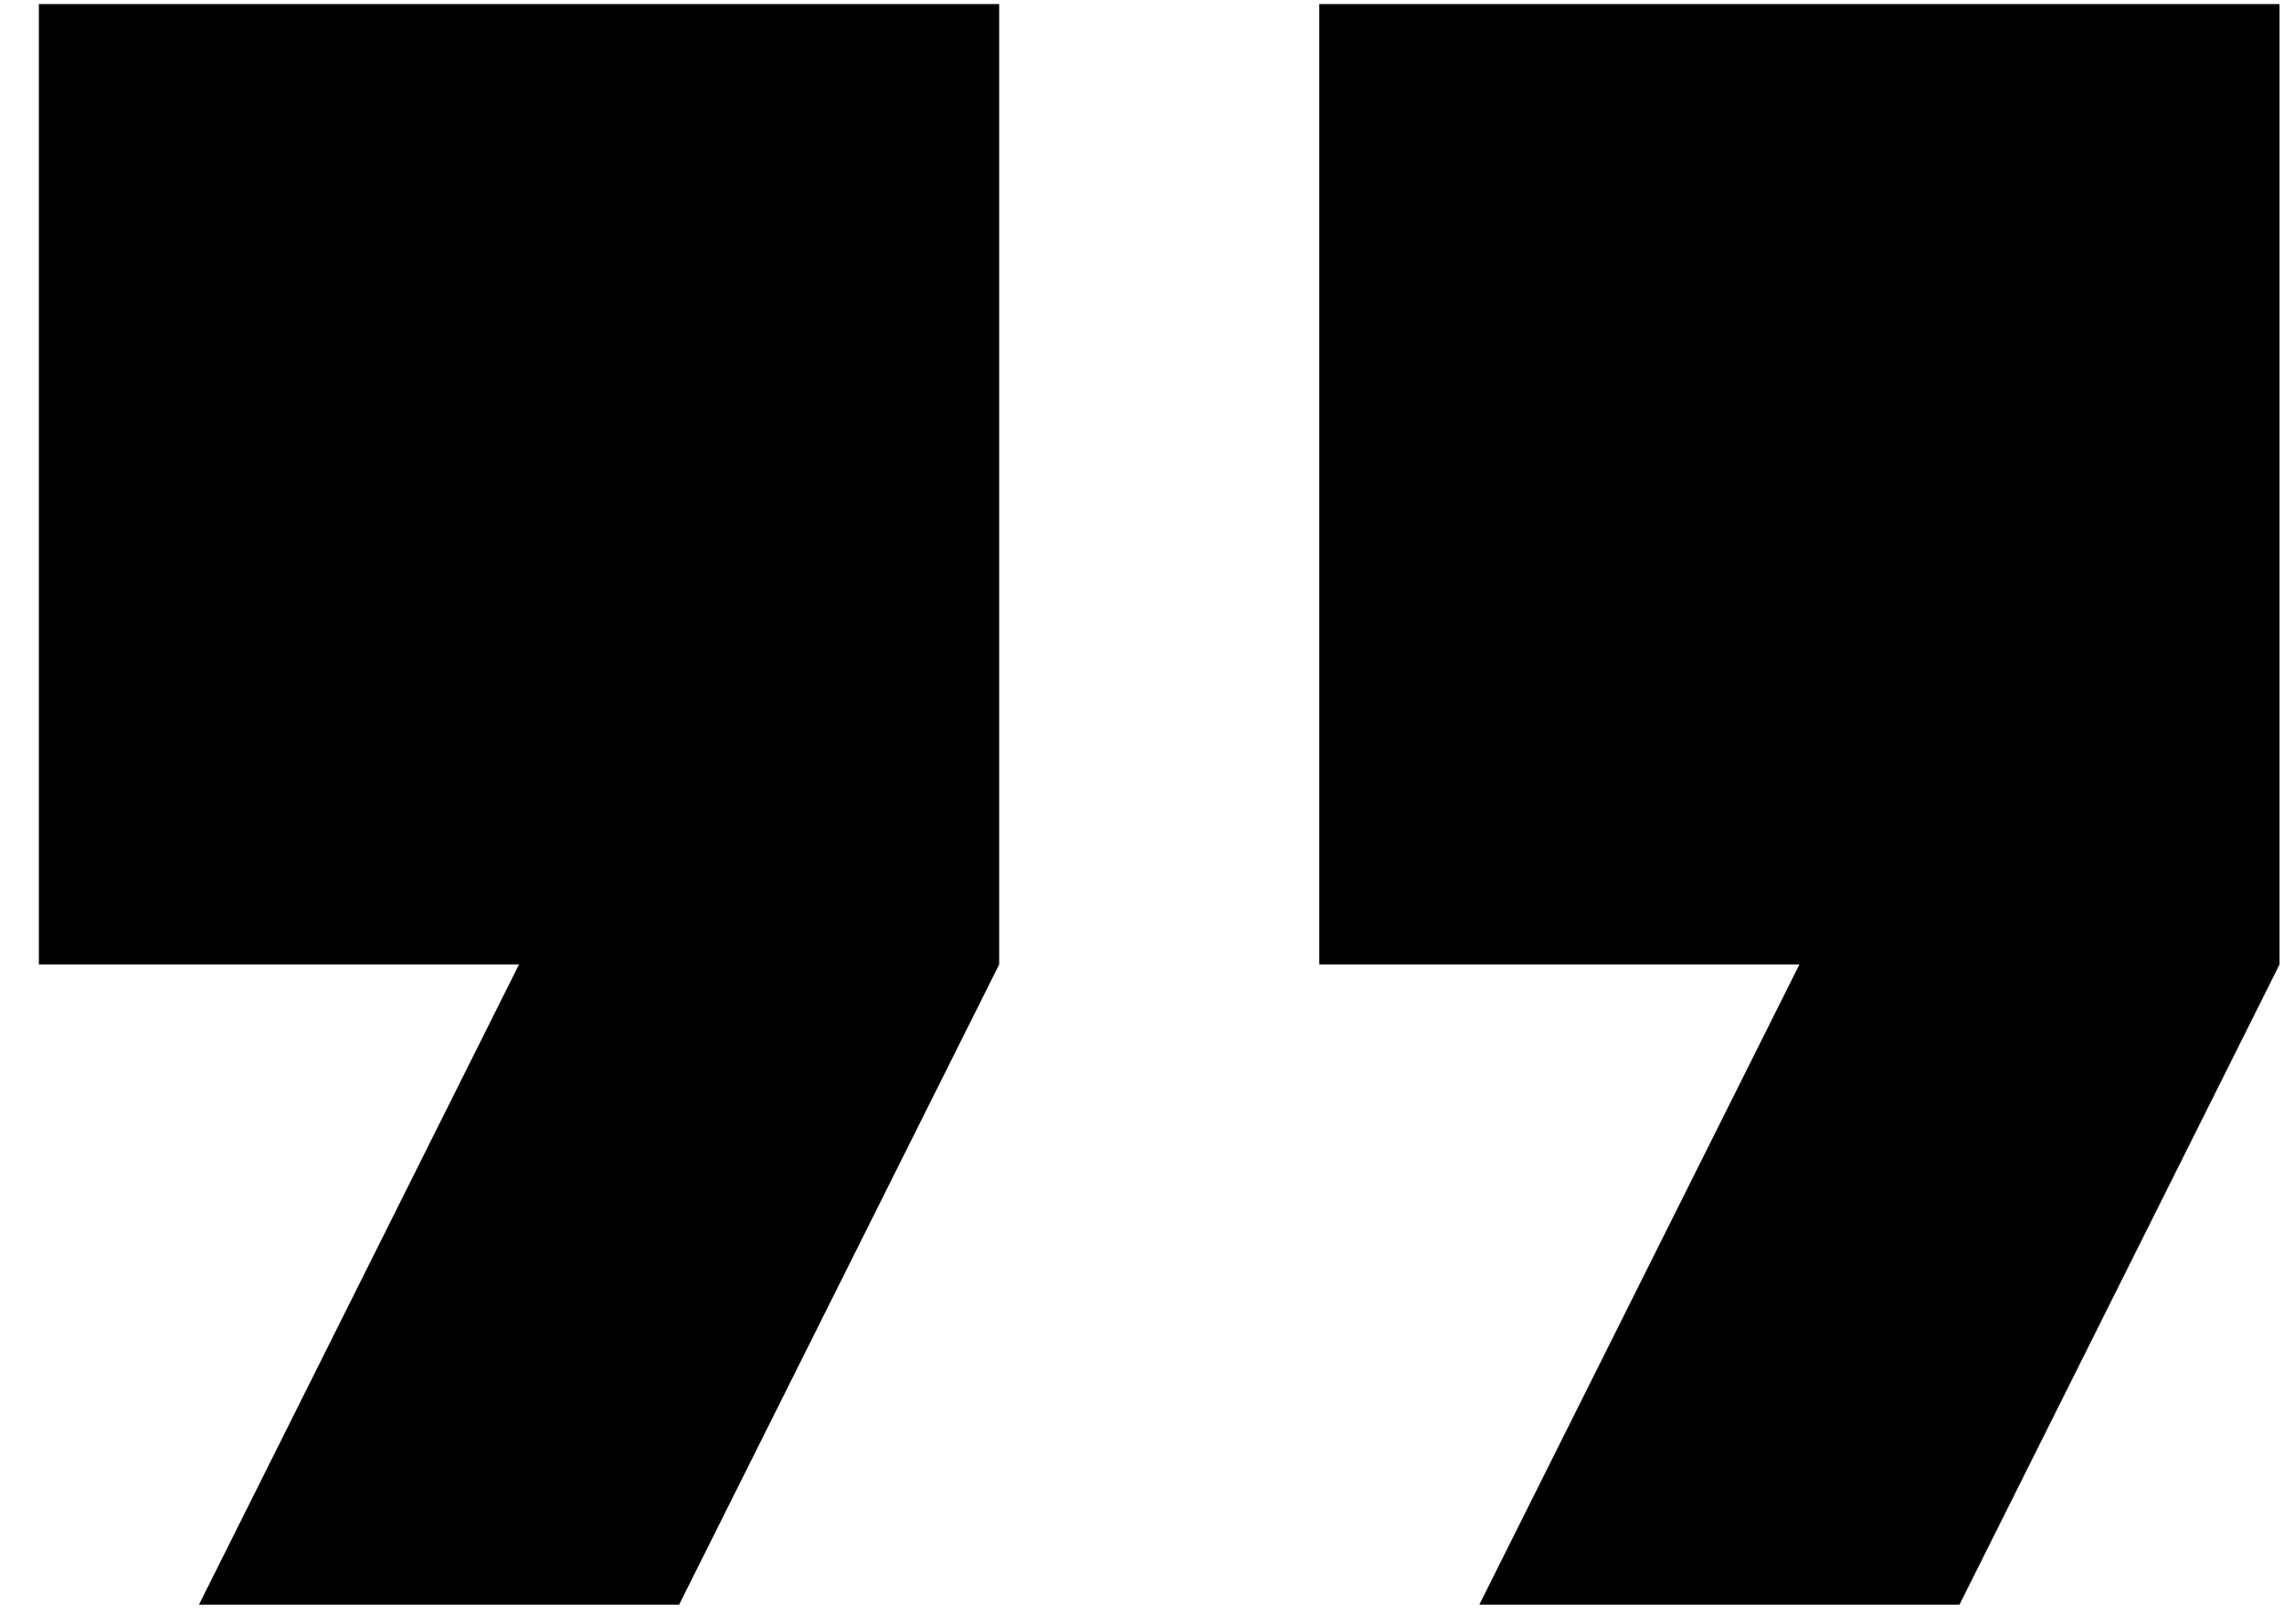 <svg width="45" height="32" viewBox="0 0 45 32" fill="none" xmlns="http://www.w3.org/2000/svg">
<path d="M3.92 31.623H13.38L19.686 19.006V0.08H0.766V19.006H10.226L3.92 31.623ZM29.146 31.623H38.606L44.912 19.006V0.08H25.993V19.006H35.453L29.146 31.623Z" fill="black"/>
</svg>
